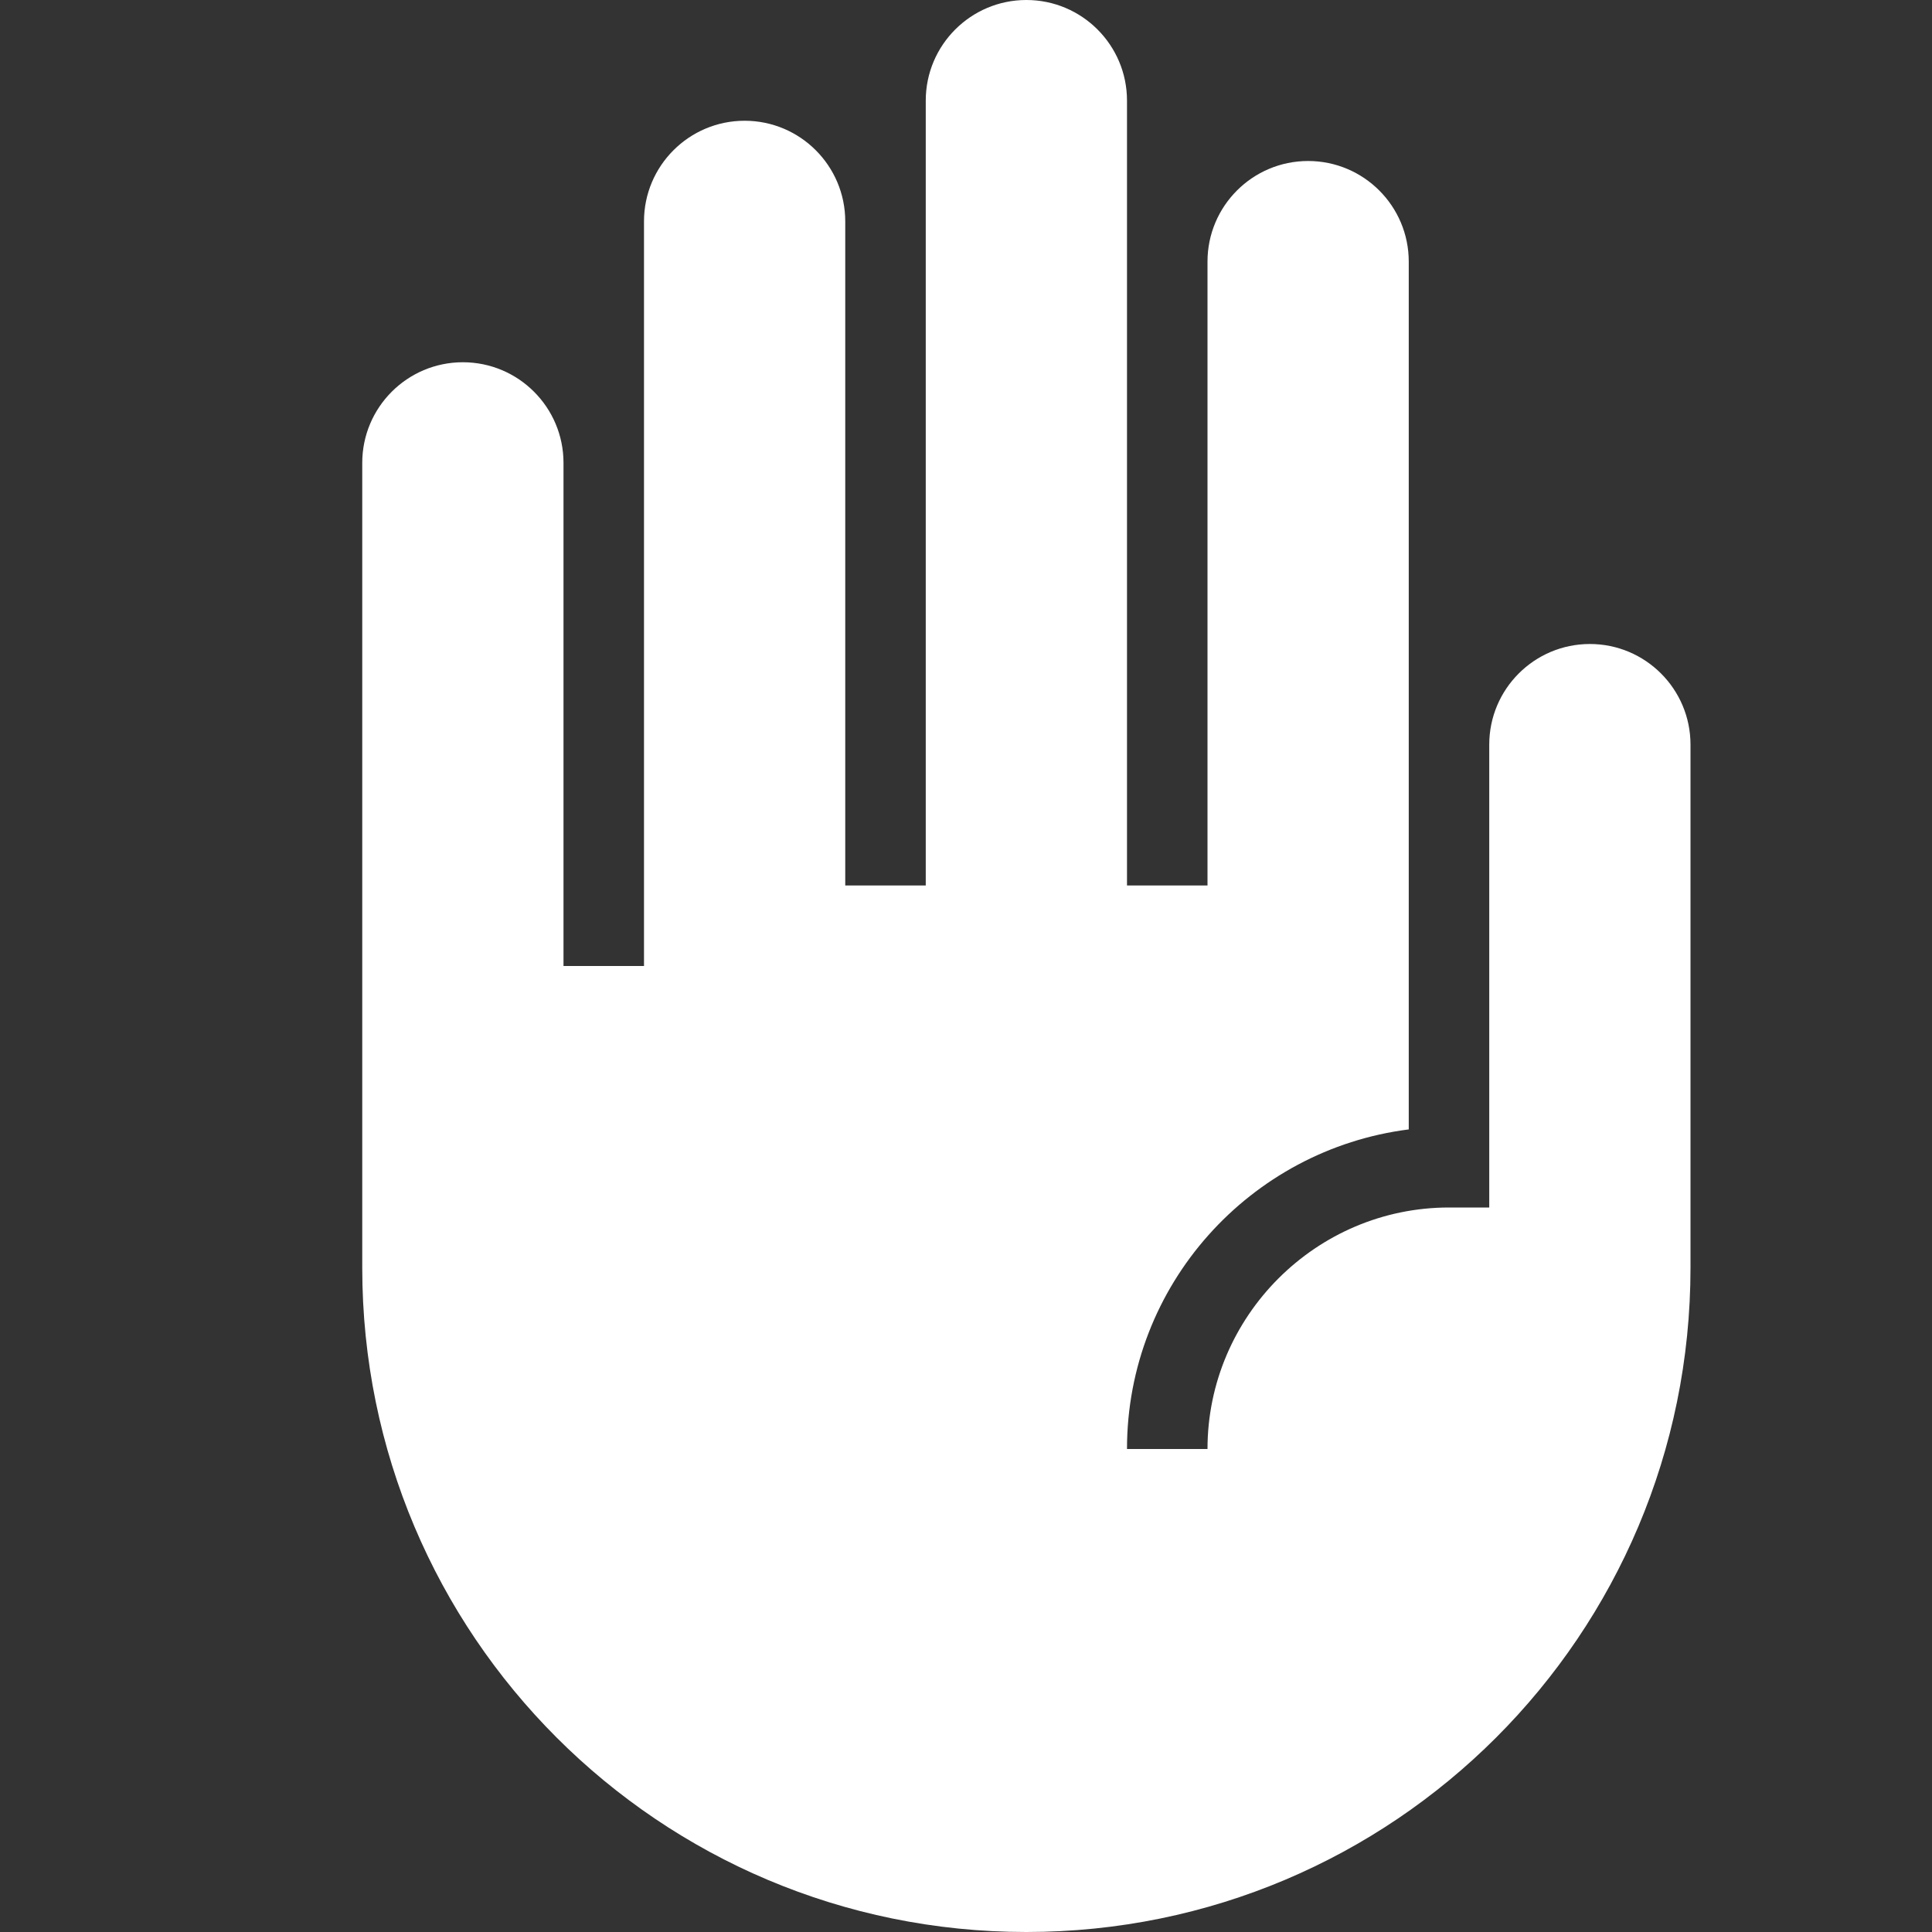 <svg xmlns="http://www.w3.org/2000/svg" id="mdi-hand-front-right" viewBox="0 0 24 24"><rect x="0" y="0" width="24" height="24" fill="#333333" stroke="none"/><path fill="white" d="M19.75 8C19.06 8 18.5 8.56 18.5 9.25V15H18C16.35 15 15 16.35 15 18H14C14 15.96 15.53 14.28 17.5 14.03V3.25C17.5 2.56 16.94 2 16.25 2C15.56 2 15 2.56 15 3.25V11H14V1.25C14 .56 13.44 0 12.75 0S11.5 .56 11.5 1.25V11H10.5V2.75C10.5 2.06 9.94 1.5 9.25 1.5S8 2.06 8 2.75V12H7V5.75C7 5.06 6.44 4.5 5.75 4.5S4.5 5.06 4.5 5.75V15.75C4.5 20.31 8.19 24 12.75 24S21 20.31 21 15.75V9.25C21 8.56 20.44 8 19.75 8Z" /></svg>
